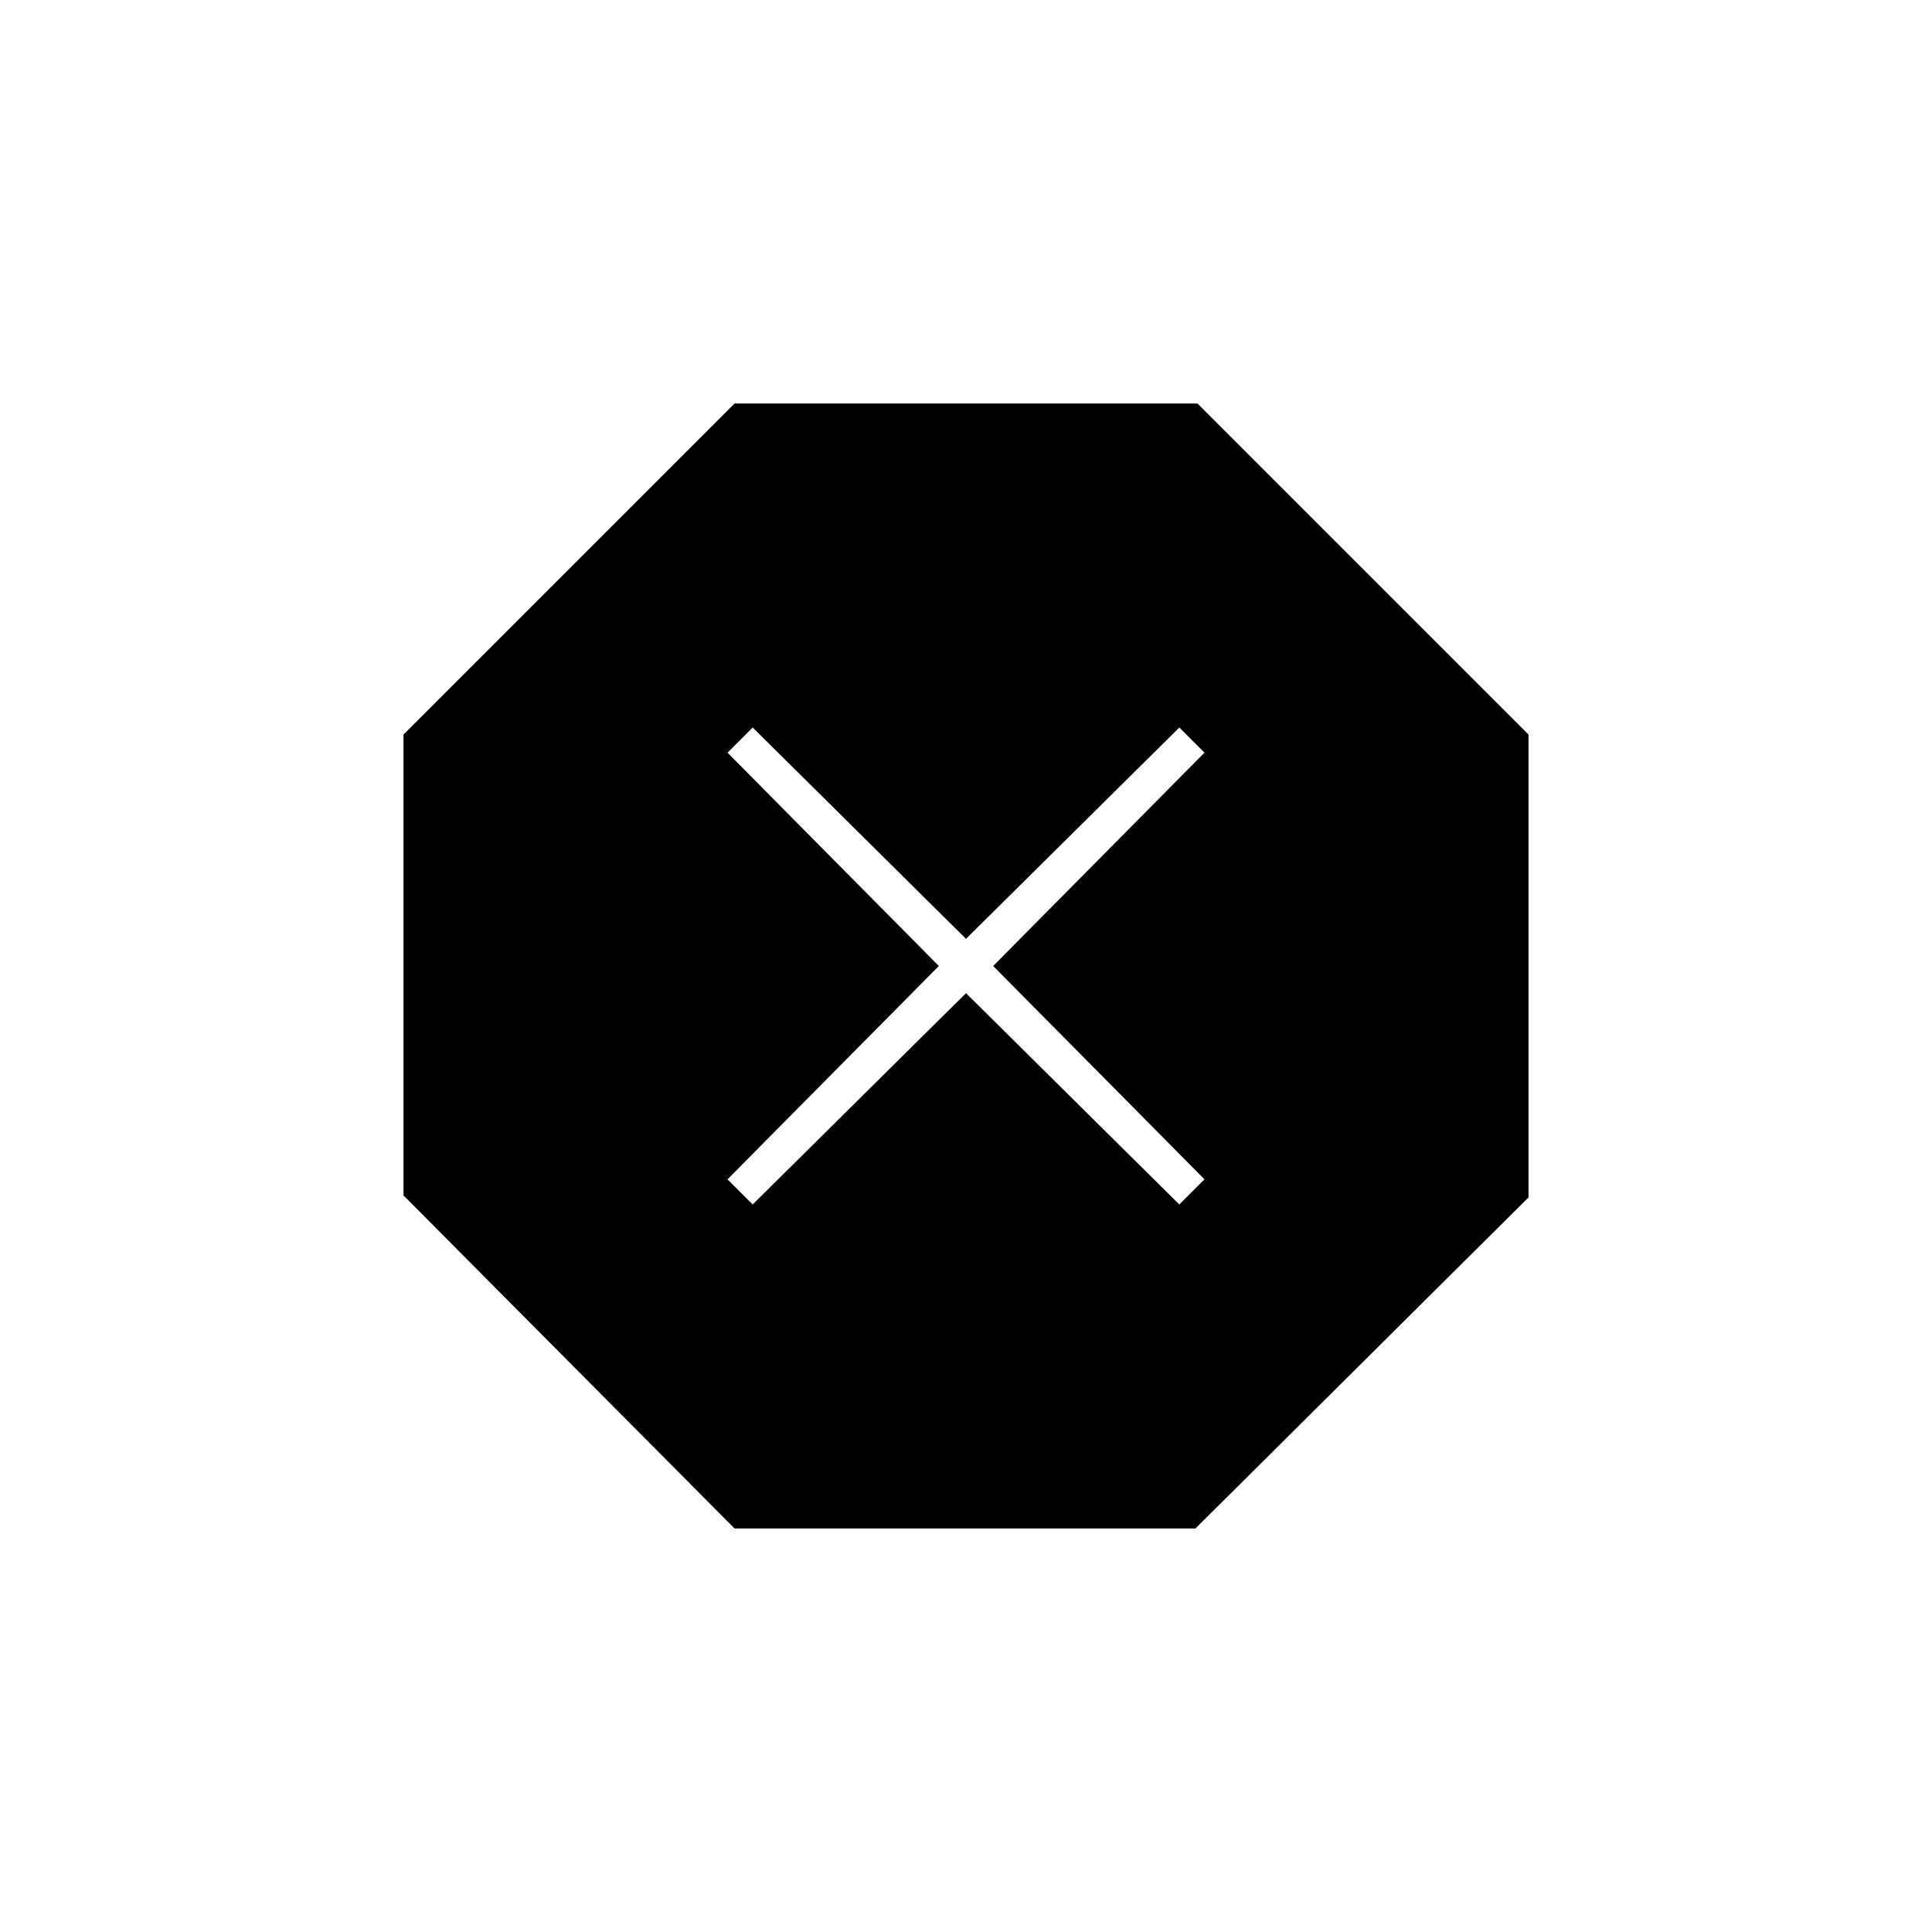 <svg xmlns="http://www.w3.org/2000/svg" height="20" viewBox="0 -960 960 960" width="20"><path d="M365-200.5 200.5-366v-229L365-759.5h230L759.5-595v230L594-200.5H365Zm9-161 106-105 106 105 12.5-12.5-105-106 105-106-12.5-12.5-106 105-106-105-12.5 12.5 105 106-105 106 12.5 12.5Z"/></svg>